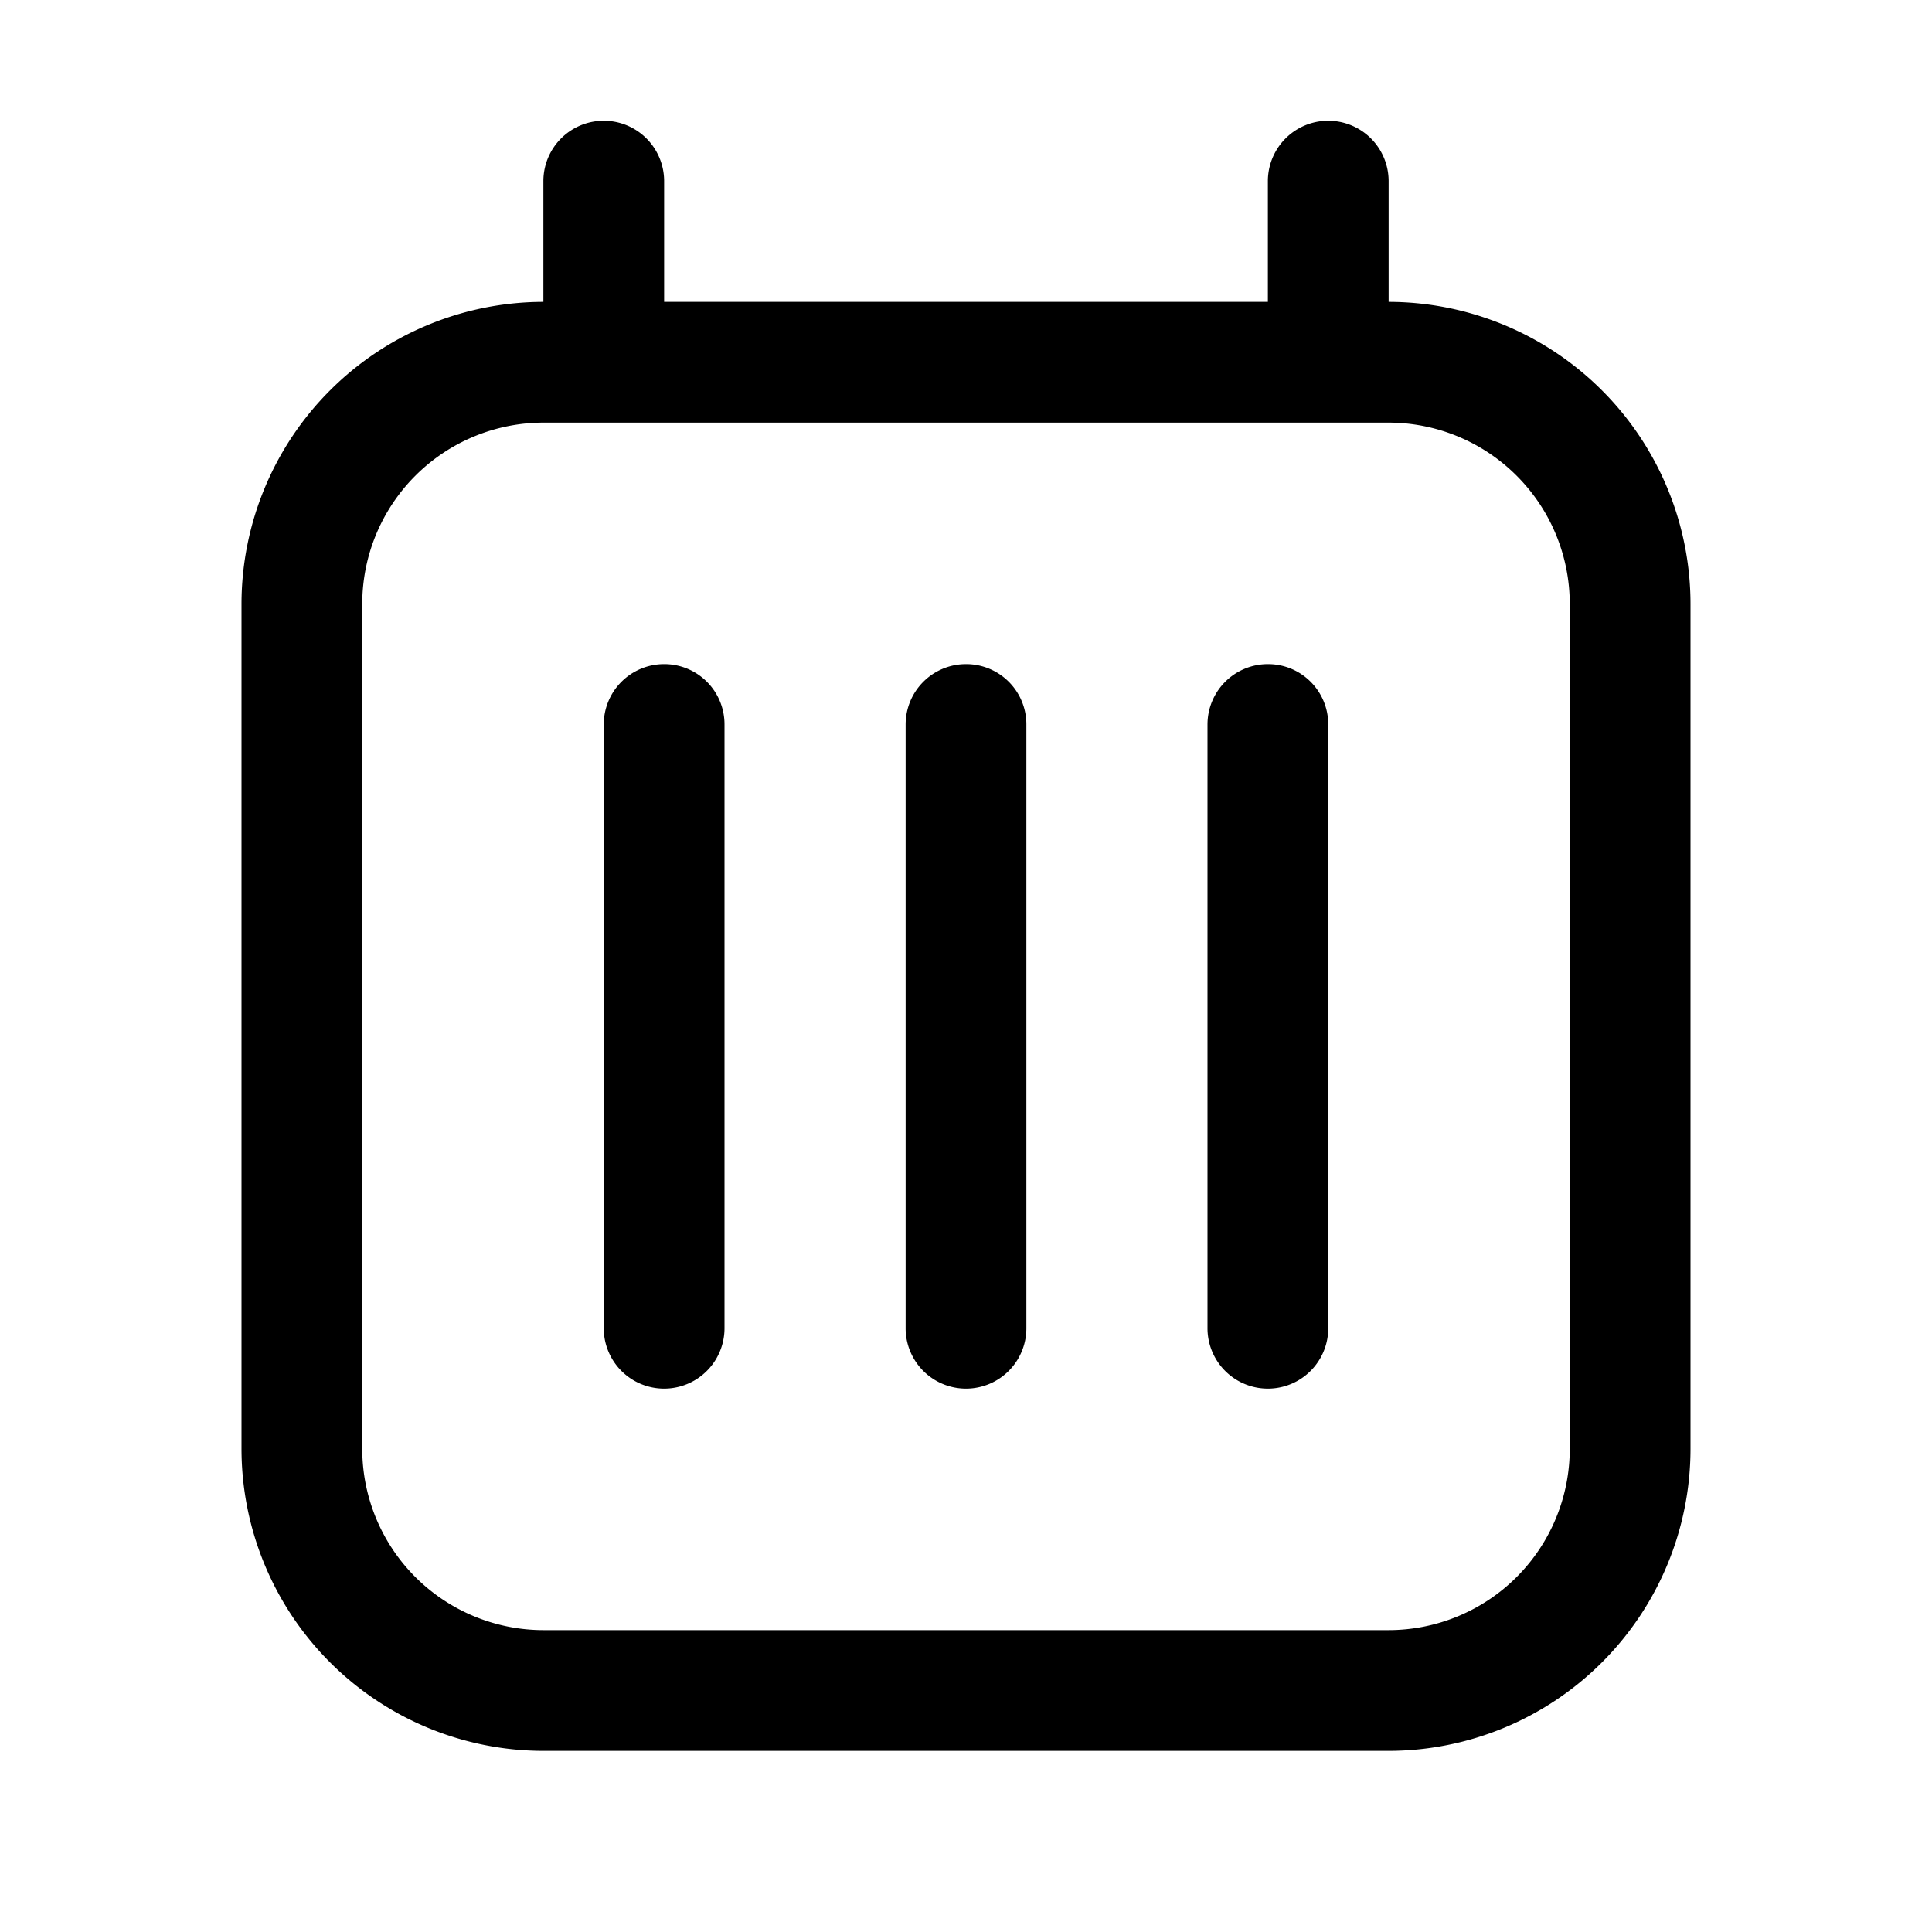 <svg xmlns="http://www.w3.org/2000/svg" width="32" height="32" viewBox="0 0 32 32"><path d="M11 11a1 1 0 0 0-1 1v10a1 1 0 0 0 2 0V12a.997.997 0 0 0-1-1M16 11a1 1 0 0 0-1 1v10a1 1 0 0 0 2 0V12a.997.997 0 0 0-1-1M21 11a1 1 0 0 0-1 1v10a1 1 0 0 0 2 0V12a.997.997 0 0 0-1-1M23 5V3a1 1 0 0 0-2 0v2H11V3a1 1 0 0 0-2 0v2a5.006 5.006 0 0 0-5 5v14a5.006 5.006 0 0 0 5 5h14a5.006 5.006 0 0 0 5-5V10a5.006 5.006 0 0 0-5-5m3 19a3.003 3.003 0 0 1-3 3H9a3.003 3.003 0 0 1-3-3V10a3.003 3.003 0 0 1 3-3h14a3.003 3.003 0 0 1 3 3z"/></svg>